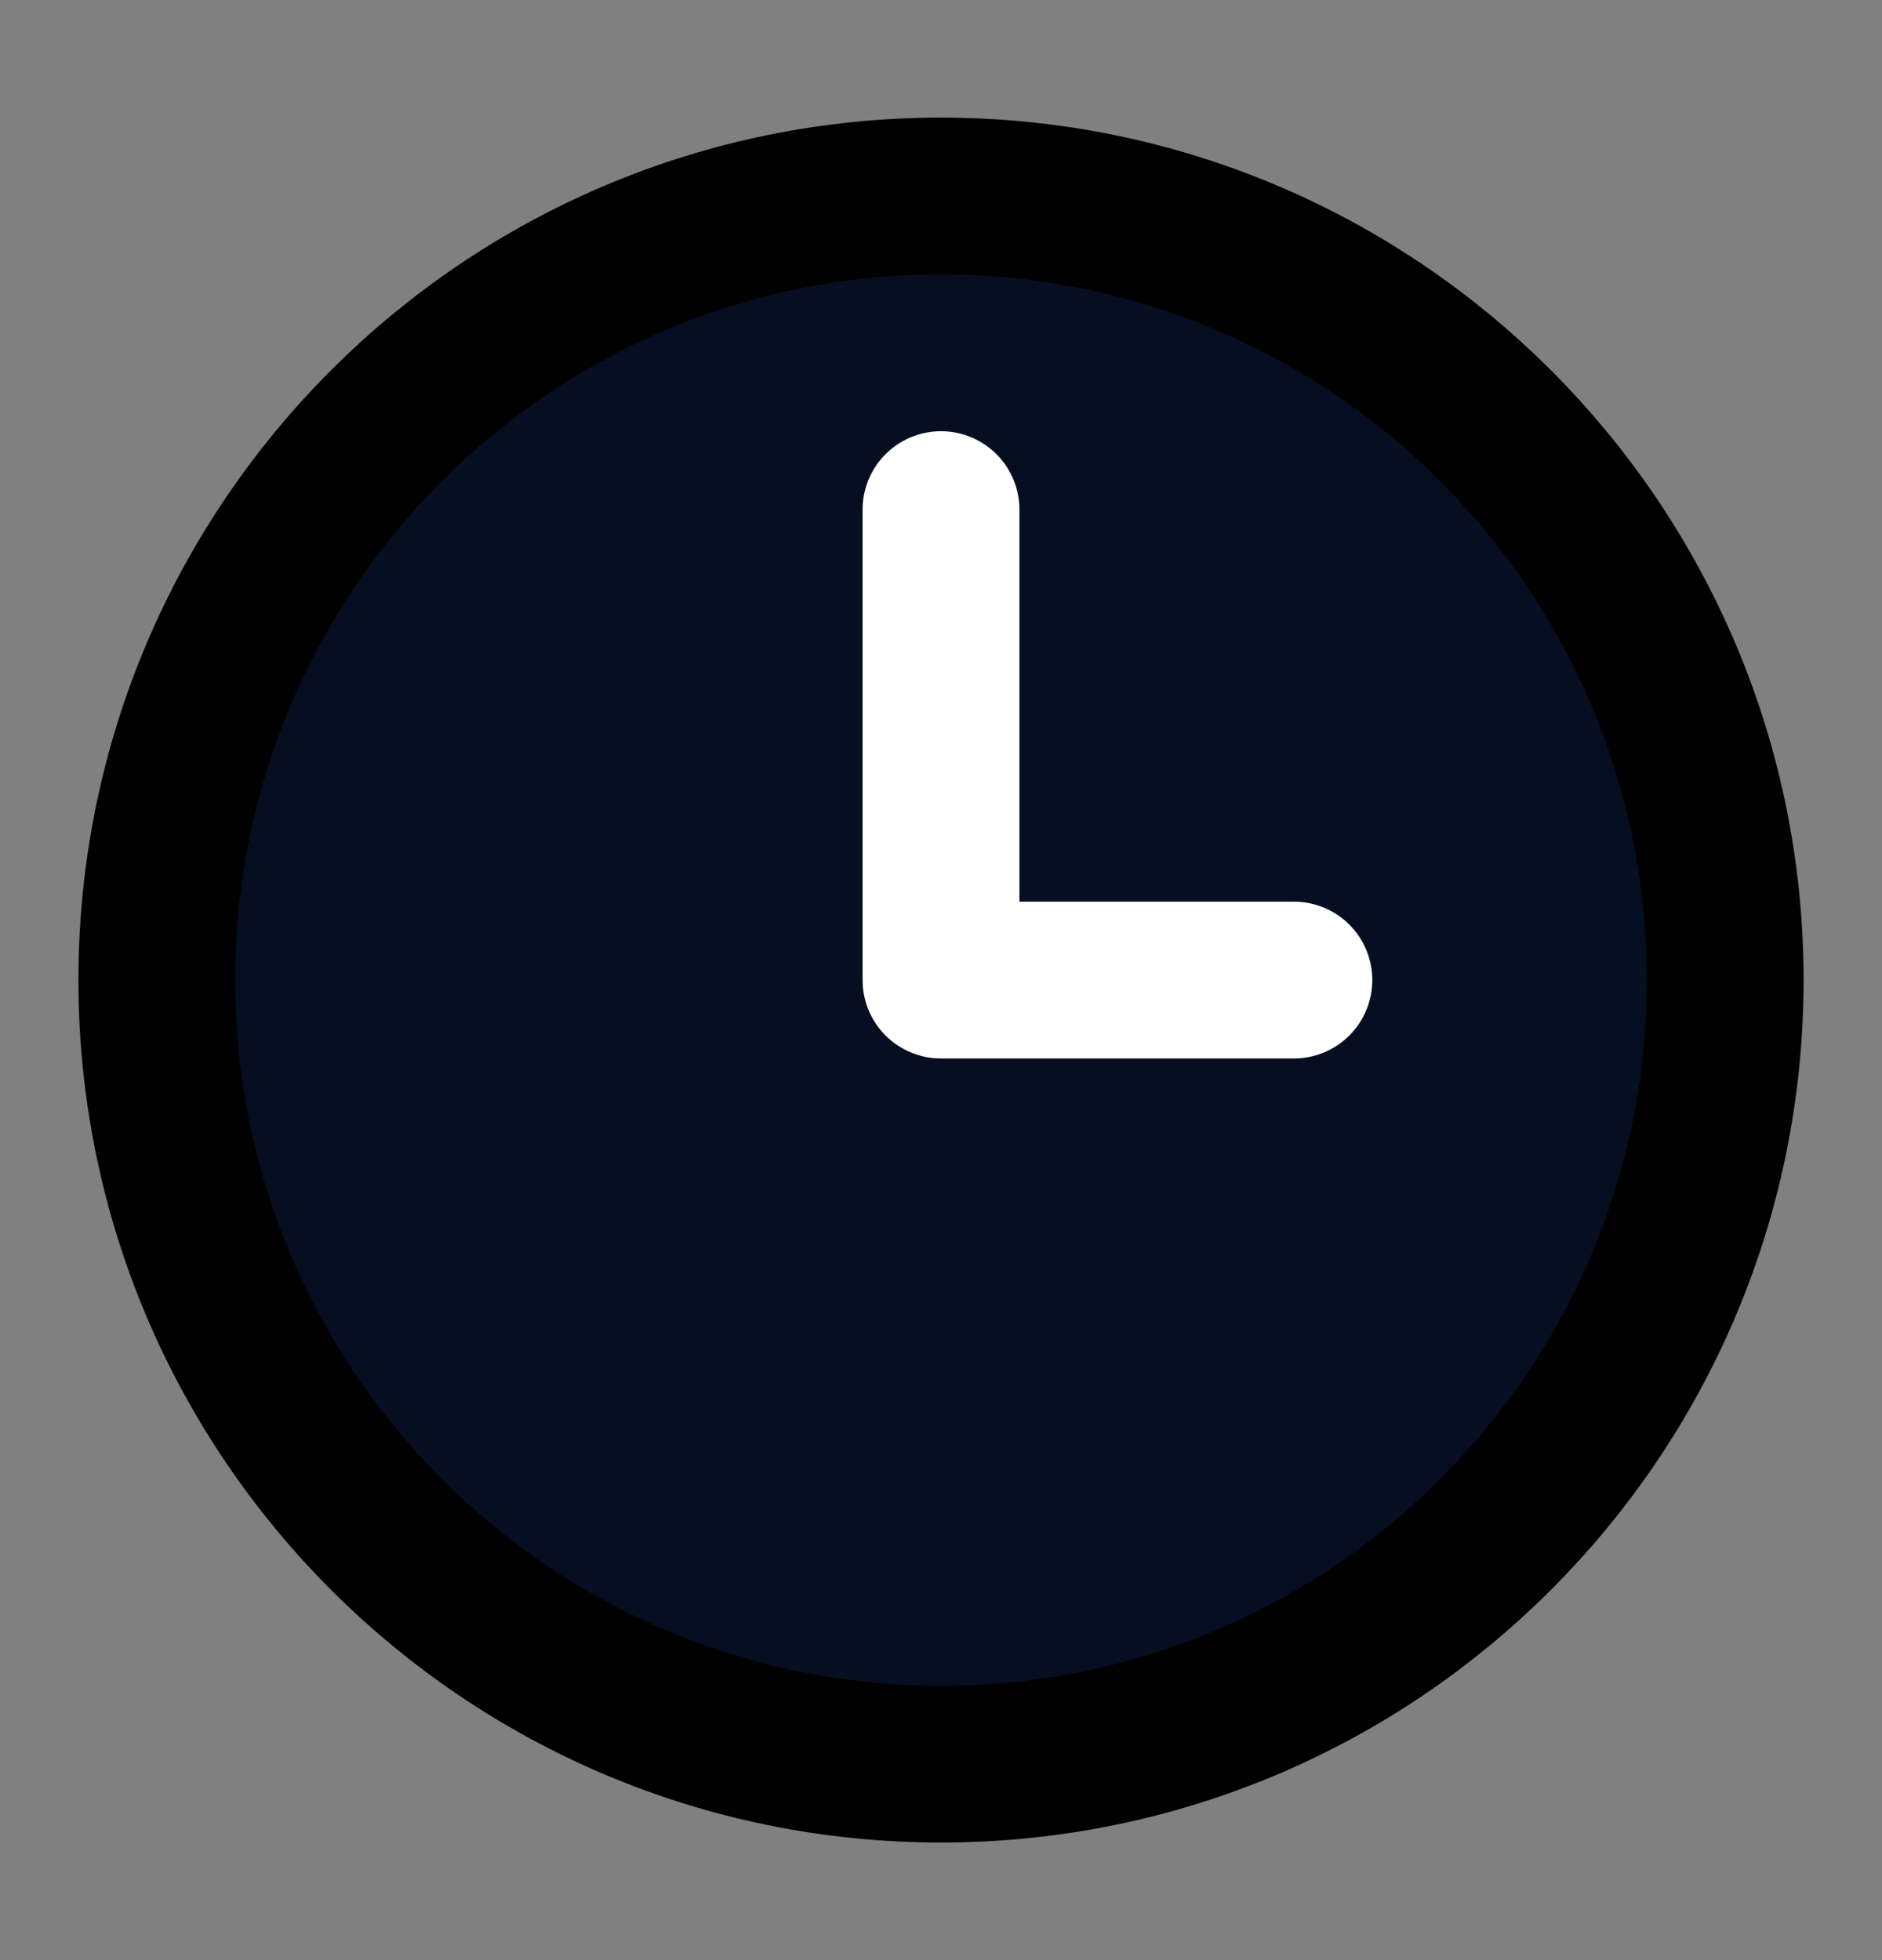 <svg width="24" height="25" viewBox="0 0 24 25" fill="none" xmlns="http://www.w3.org/2000/svg">
<rect x="0" y="0" width="24" height="25" fill="#808080" stroke="none"/>
<path d="M12 22.5C17.523 22.5 22 18.023 22 12.5C22 6.977 17.523 2.5 12 2.5C6.477 2.5 2 6.977 2 12.5C2 18.023 6.477 22.5 12 22.5Z" fill="#060F21" stroke="black" stroke-width="2" stroke-linecap="round" stroke-linejoin="round"/>
<path d="M12 6.5V12.5H16.5" stroke="white" stroke-width="2" stroke-linecap="round" stroke-linejoin="round"/>
</svg>
